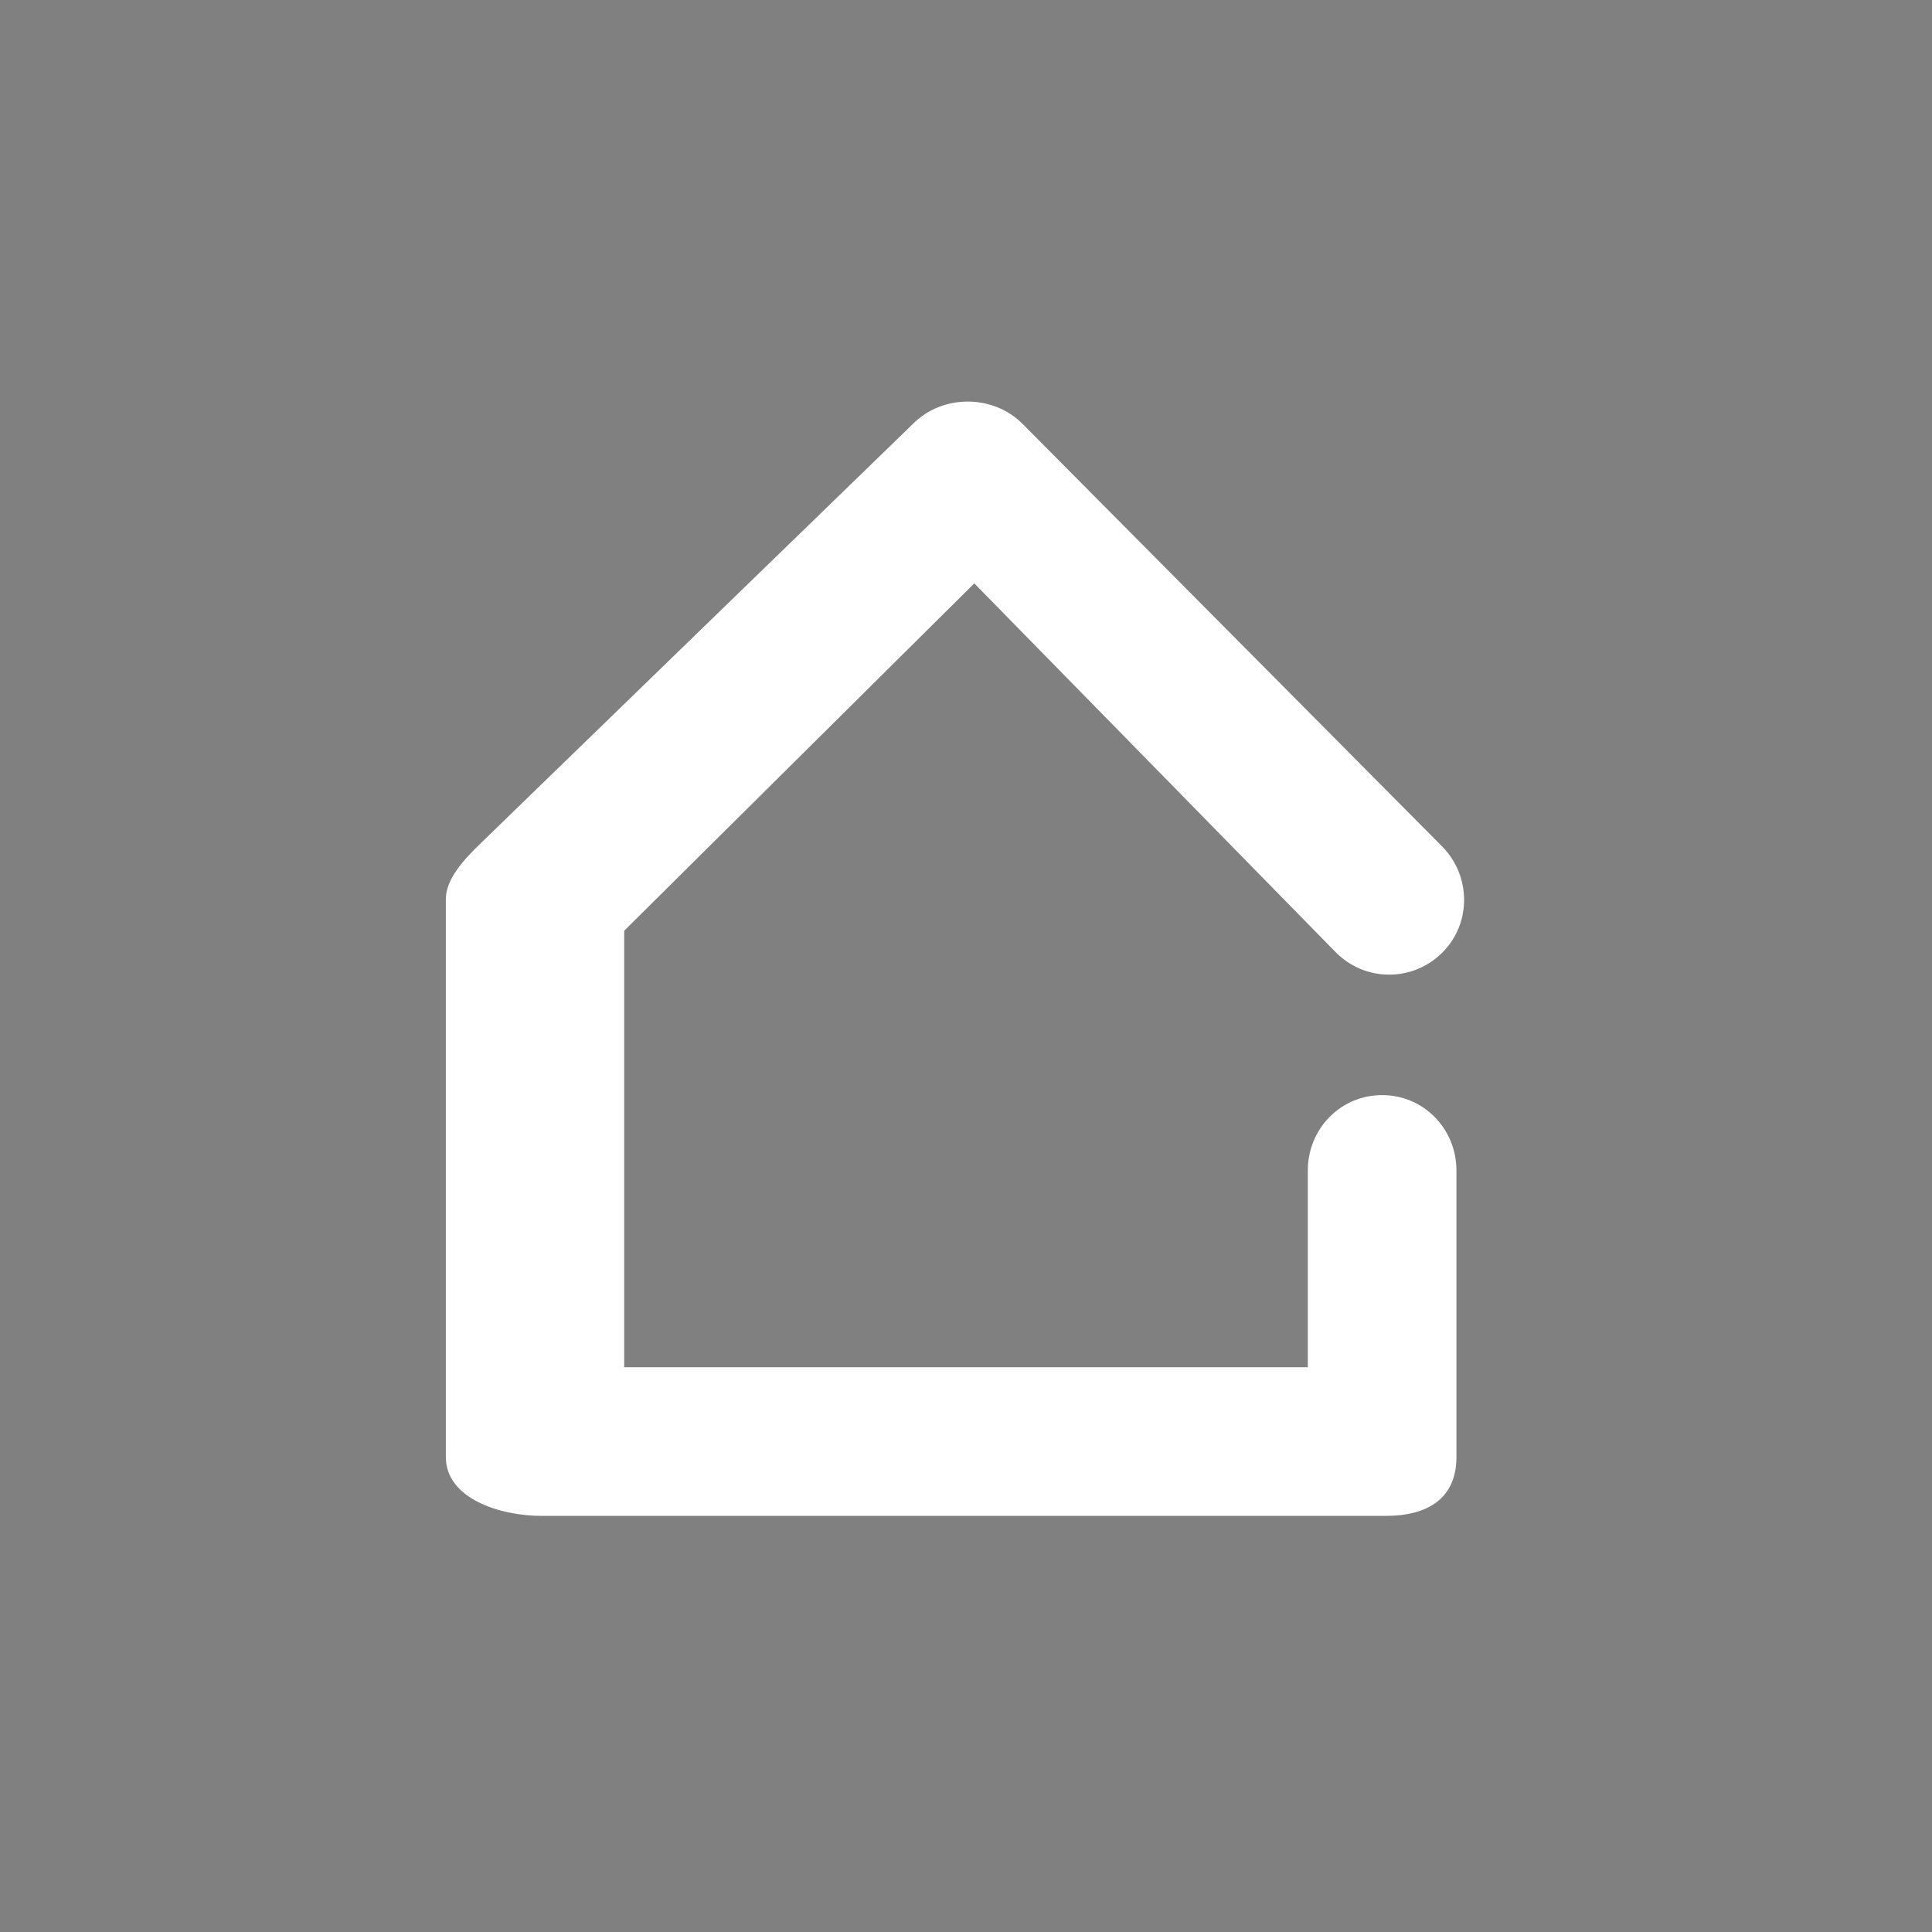 <?xml version="1.0" encoding="utf-8"?>
<!-- Generator: Adobe Illustrator 17.0.0, SVG Export Plug-In . SVG Version: 6.00 Build 0)  -->
<!DOCTYPE svg PUBLIC "-//W3C//DTD SVG 1.1//EN" "http://www.w3.org/Graphics/SVG/1.1/DTD/svg11.dtd">
<svg version="1.1" id="Layer_1" xmlns="http://www.w3.org/2000/svg" xmlns:xlink="http://www.w3.org/1999/xlink" x="0px" y="0px"
	 width="65px" height="65px" viewBox="0 0 65 65" enable-background="new 0 0 65 65" xml:space="preserve">
<rect x="0" y="0" width="65" height="65" fill="#808080" stroke="none"/>
<g>
	<path fill="none" stroke="#000000" stroke-width="4" stroke-linecap="round" stroke-miterlimit="10" d="M45,31"/>
</g>
<g>
	<path fill="#FFFFFF" d="M46.627,51H18.222C16.821,51,15,50.419,15,49.018V30.25c0-0.681,0.616-1.332,1.102-1.81L30.74,14.237
		c0.997-0.978,2.681-0.967,3.665,0.026l14.108,14.208c0.986,0.996,0.999,2.602,0.004,3.586c-0.996,0.985-2.59,0.979-3.576-0.018
		L32.779,19.627L21,31.314V46h23v-6.62c0-1.401,1.099-2.536,2.5-2.536S49,37.98,49,39.38v9.638C49,50.419,48.028,51,46.627,51z"/>
</g>
</svg>
